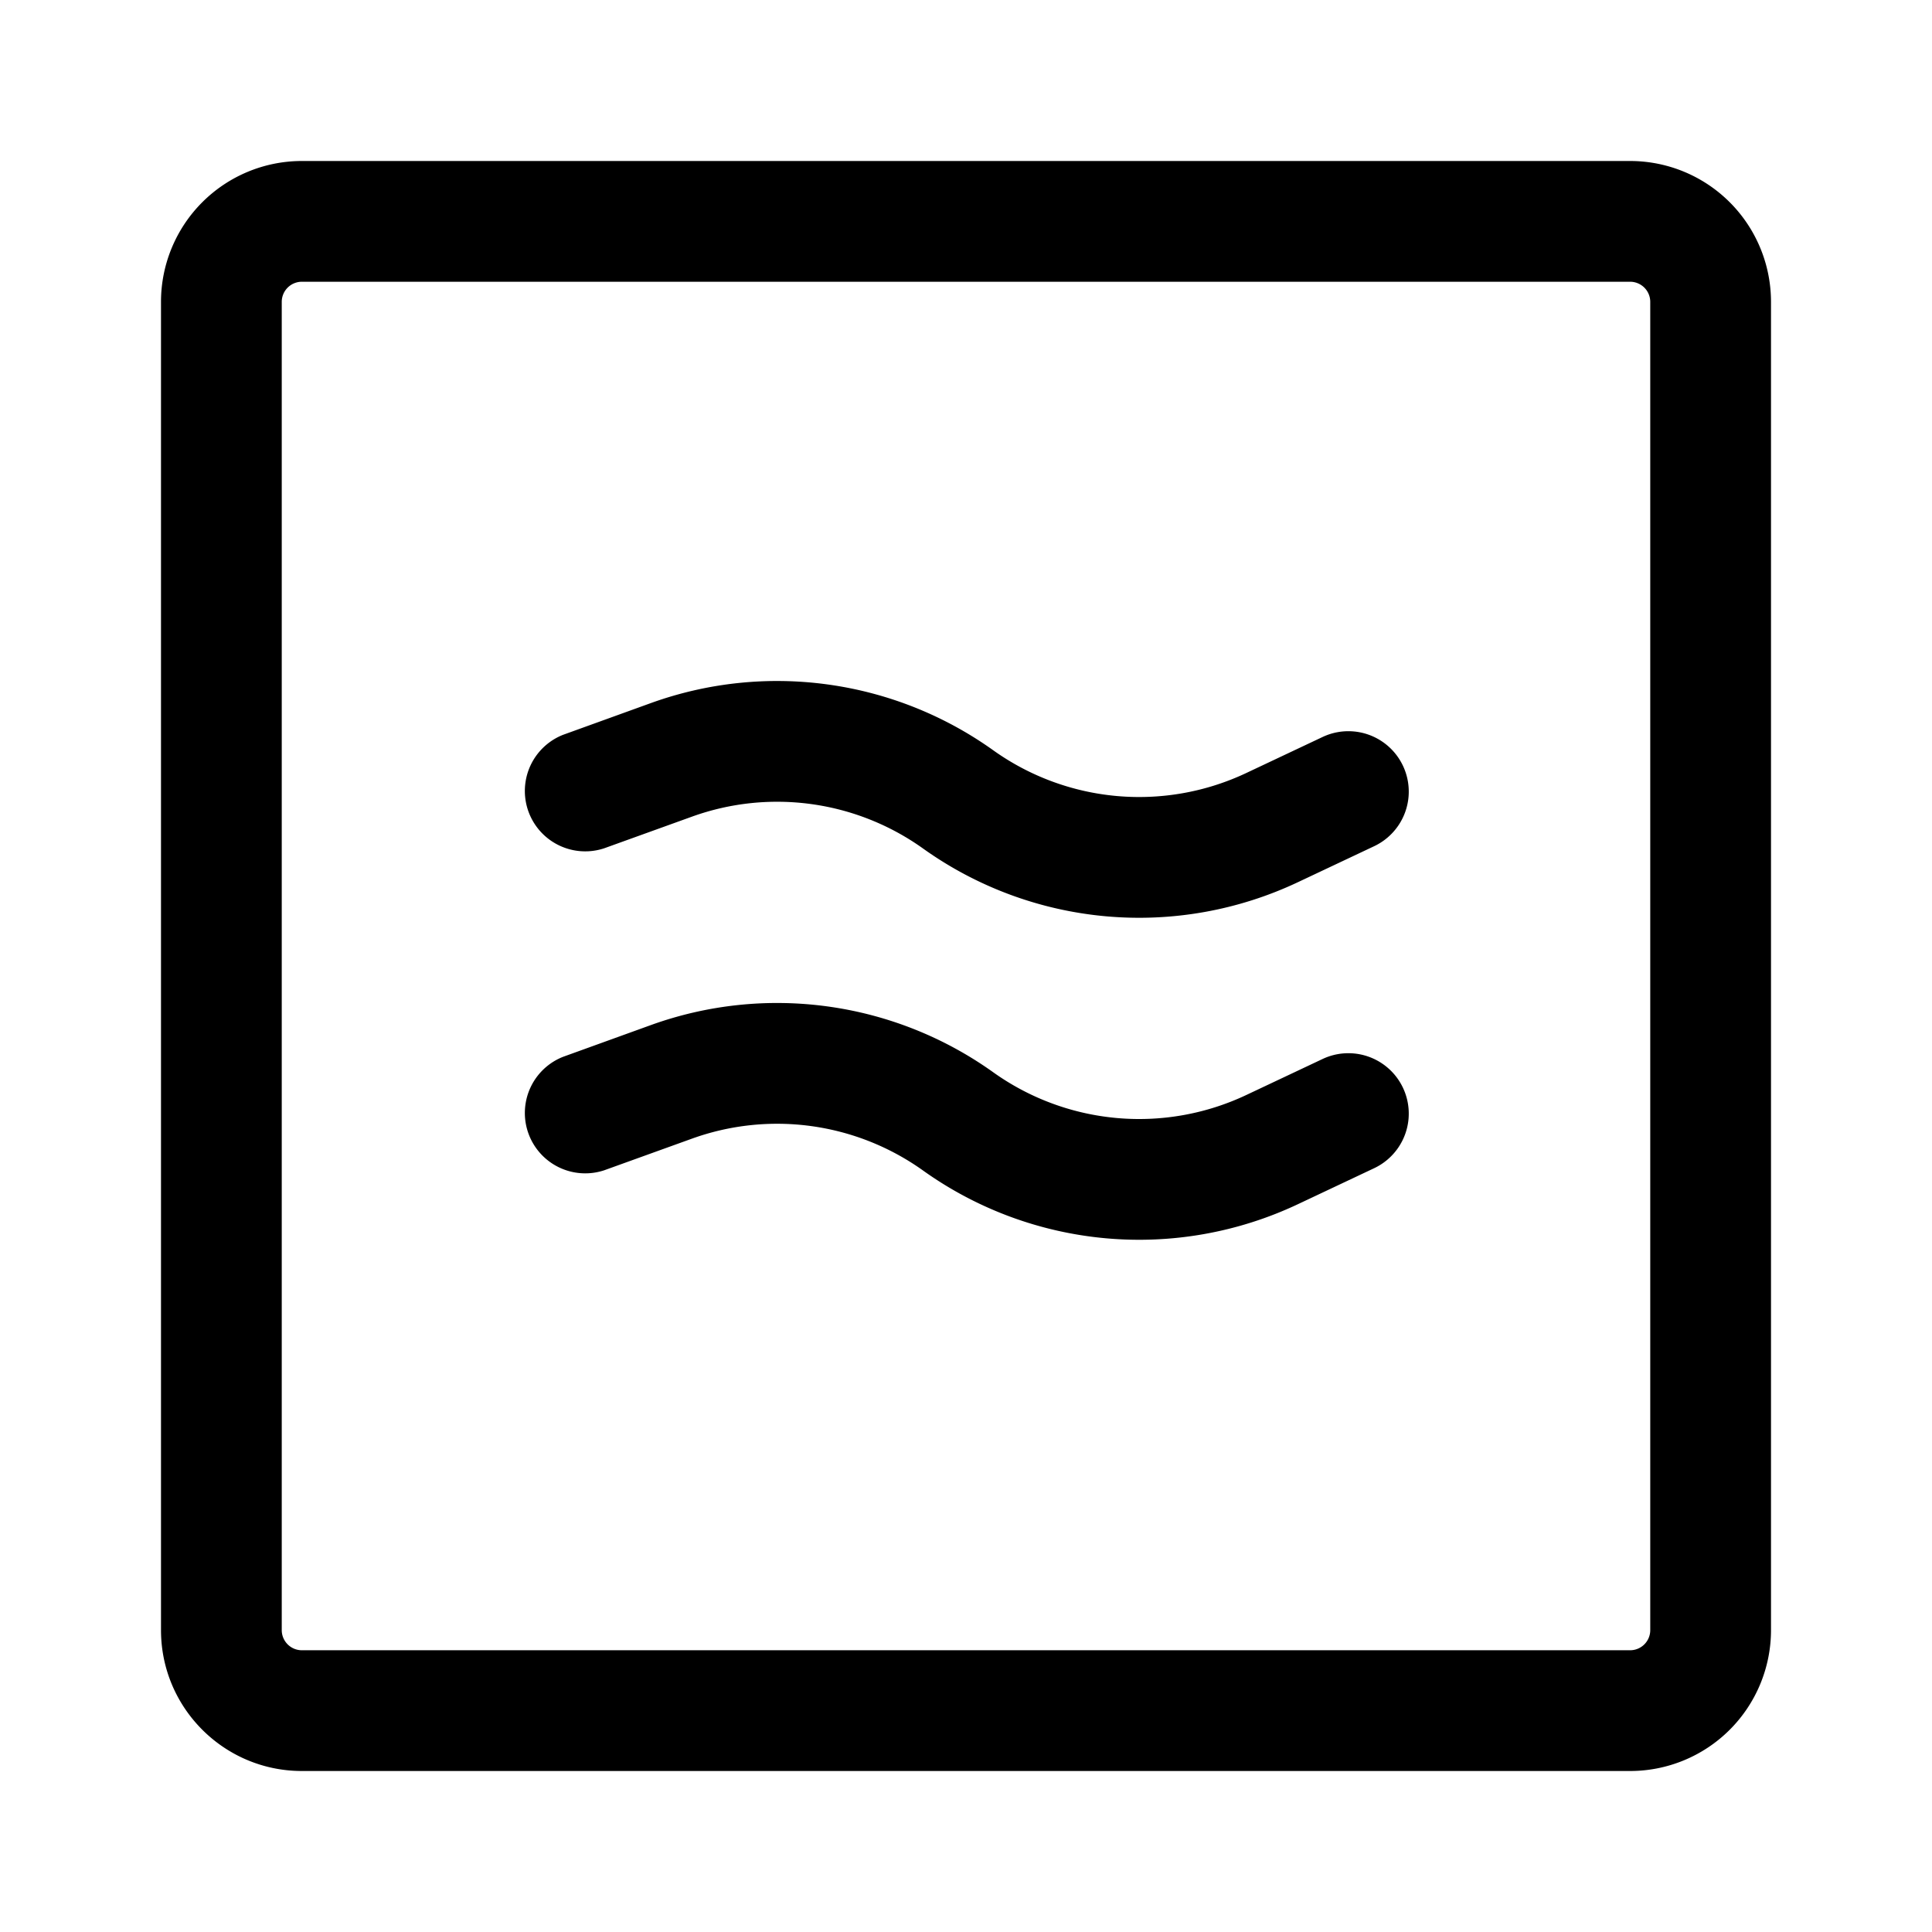 <svg xmlns="http://www.w3.org/2000/svg" width="24" height="24"><path fill-rule="evenodd" d="M3.75 2A1.75 1.75 0 002 3.75v16.5c0 .966.784 1.75 1.75 1.75h16.5A1.75 1.75 0 0022 20.25V3.75A1.75 1.75 0 0020.25 2H3.75zM3.5 3.75a.25.25 0 01.25-.25h16.5a.25.25 0 01.25.25v16.5a.25.25 0 01-.25.25H3.75a.25.25 0 01-.25-.25V3.75z"/><path d="M8.595 10.145a3.118 3.118 0 012.872.396 4.619 4.619 0 004.656.418l.947-.447a.75.75 0 10-.64-1.357l-.947.447a3.119 3.119 0 01-3.145-.282 4.619 4.619 0 00-4.253-.586l-1.09.394a.75.75 0 00.51 1.41l1.09-.393zm0 4a3.119 3.119 0 012.872.396 4.619 4.619 0 004.656.418l.947-.447a.75.75 0 10-.64-1.357l-.947.447a3.119 3.119 0 01-3.145-.282 4.618 4.618 0 00-4.253-.586l-1.09.394a.75.75 0 00.51 1.41l1.09-.393z"/></svg>